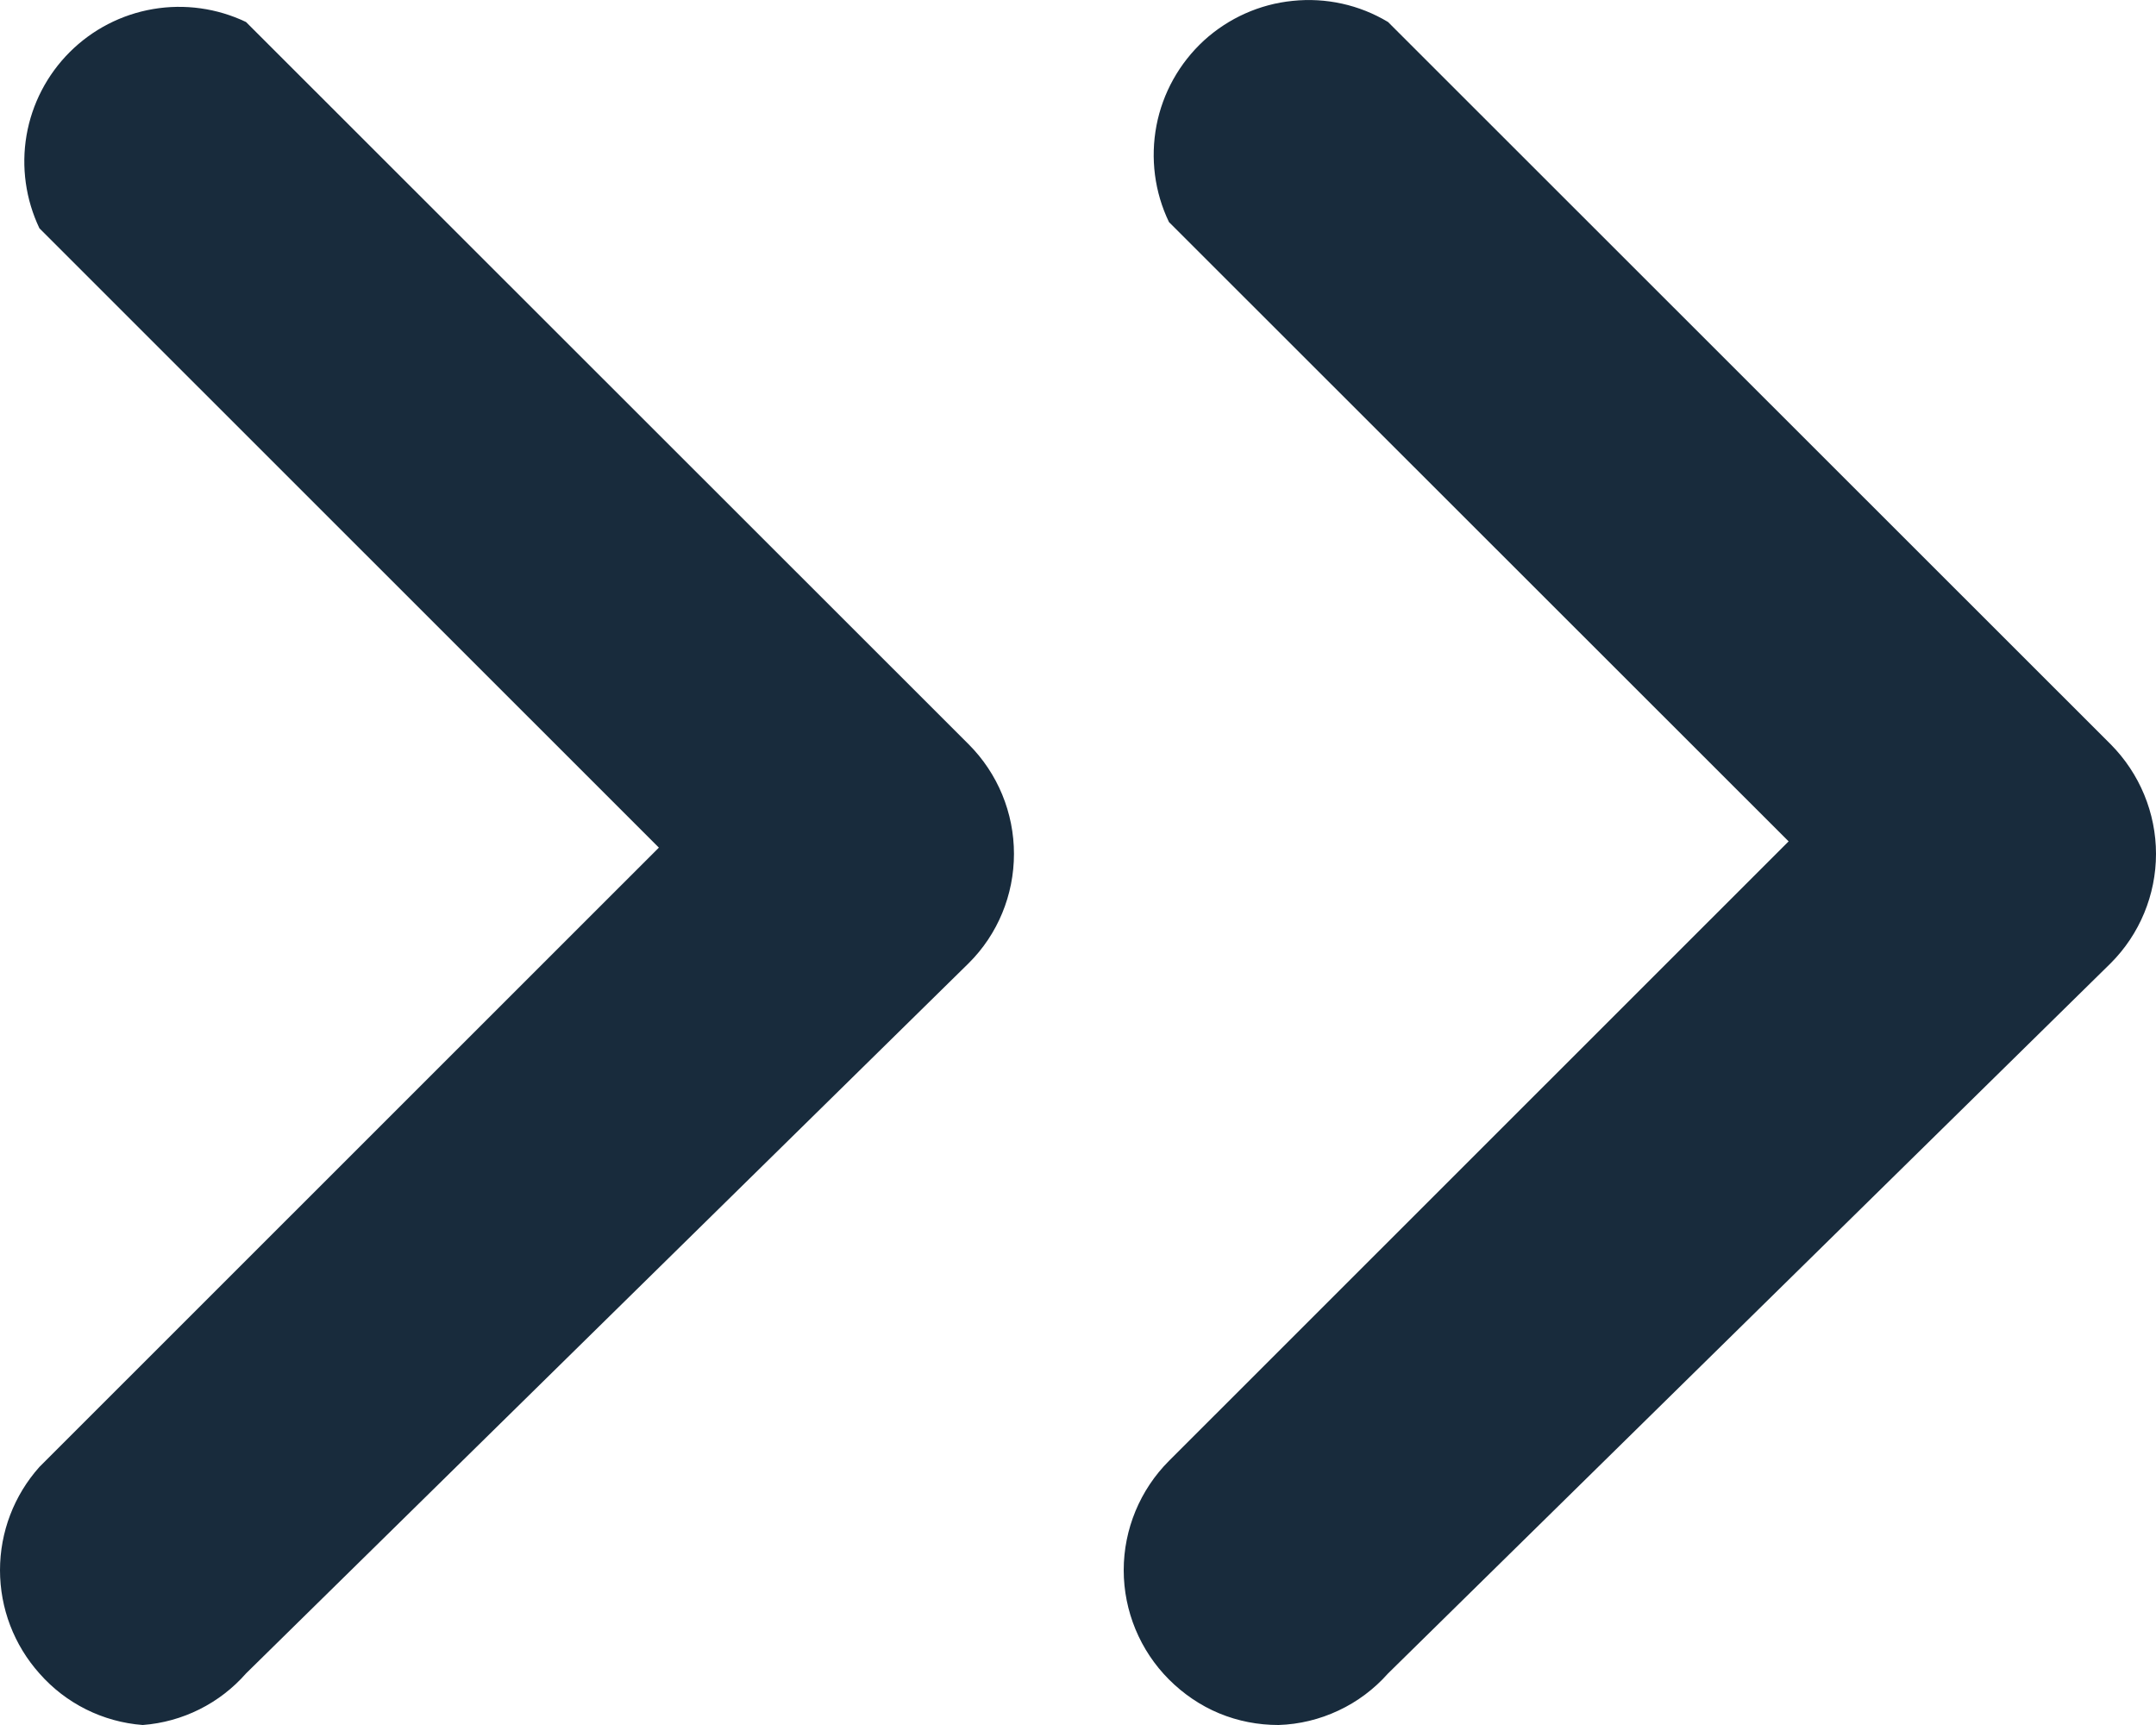 <svg width="10" height="8" viewBox="0 0 10 8" fill="none" xmlns="http://www.w3.org/2000/svg">
<path d="M5.93 8C5.835 8 5.742 7.982 5.655 7.946C5.568 7.91 5.489 7.856 5.422 7.789C5.288 7.655 5.212 7.472 5.212 7.282C5.212 7.092 5.288 6.909 5.422 6.775L8.296 3.902L5.422 1.03C5.355 0.891 5.335 0.734 5.364 0.582C5.393 0.431 5.47 0.293 5.584 0.188C5.698 0.084 5.843 0.019 5.996 0.004C6.15 -0.012 6.305 0.022 6.438 0.102L9.79 3.452C9.924 3.587 10 3.77 10 3.96C10 4.15 9.924 4.333 9.79 4.467L6.438 7.761C6.374 7.833 6.296 7.892 6.208 7.933C6.121 7.974 6.026 7.997 5.93 8ZM0.662 8C0.477 7.986 0.305 7.9 0.183 7.761C0.065 7.629 0 7.459 0 7.282C0 7.105 0.065 6.935 0.183 6.803L3.056 3.931L0.183 1.059C0.119 0.925 0.098 0.774 0.123 0.628C0.148 0.482 0.218 0.347 0.323 0.242C0.428 0.137 0.563 0.067 0.71 0.042C0.856 0.017 1.007 0.038 1.141 0.102L4.493 3.452C4.628 3.587 4.703 3.77 4.703 3.96C4.703 4.15 4.628 4.333 4.493 4.467L1.141 7.761C1.019 7.9 0.847 7.986 0.662 8Z" fill="#182B3C"/>
</svg>

